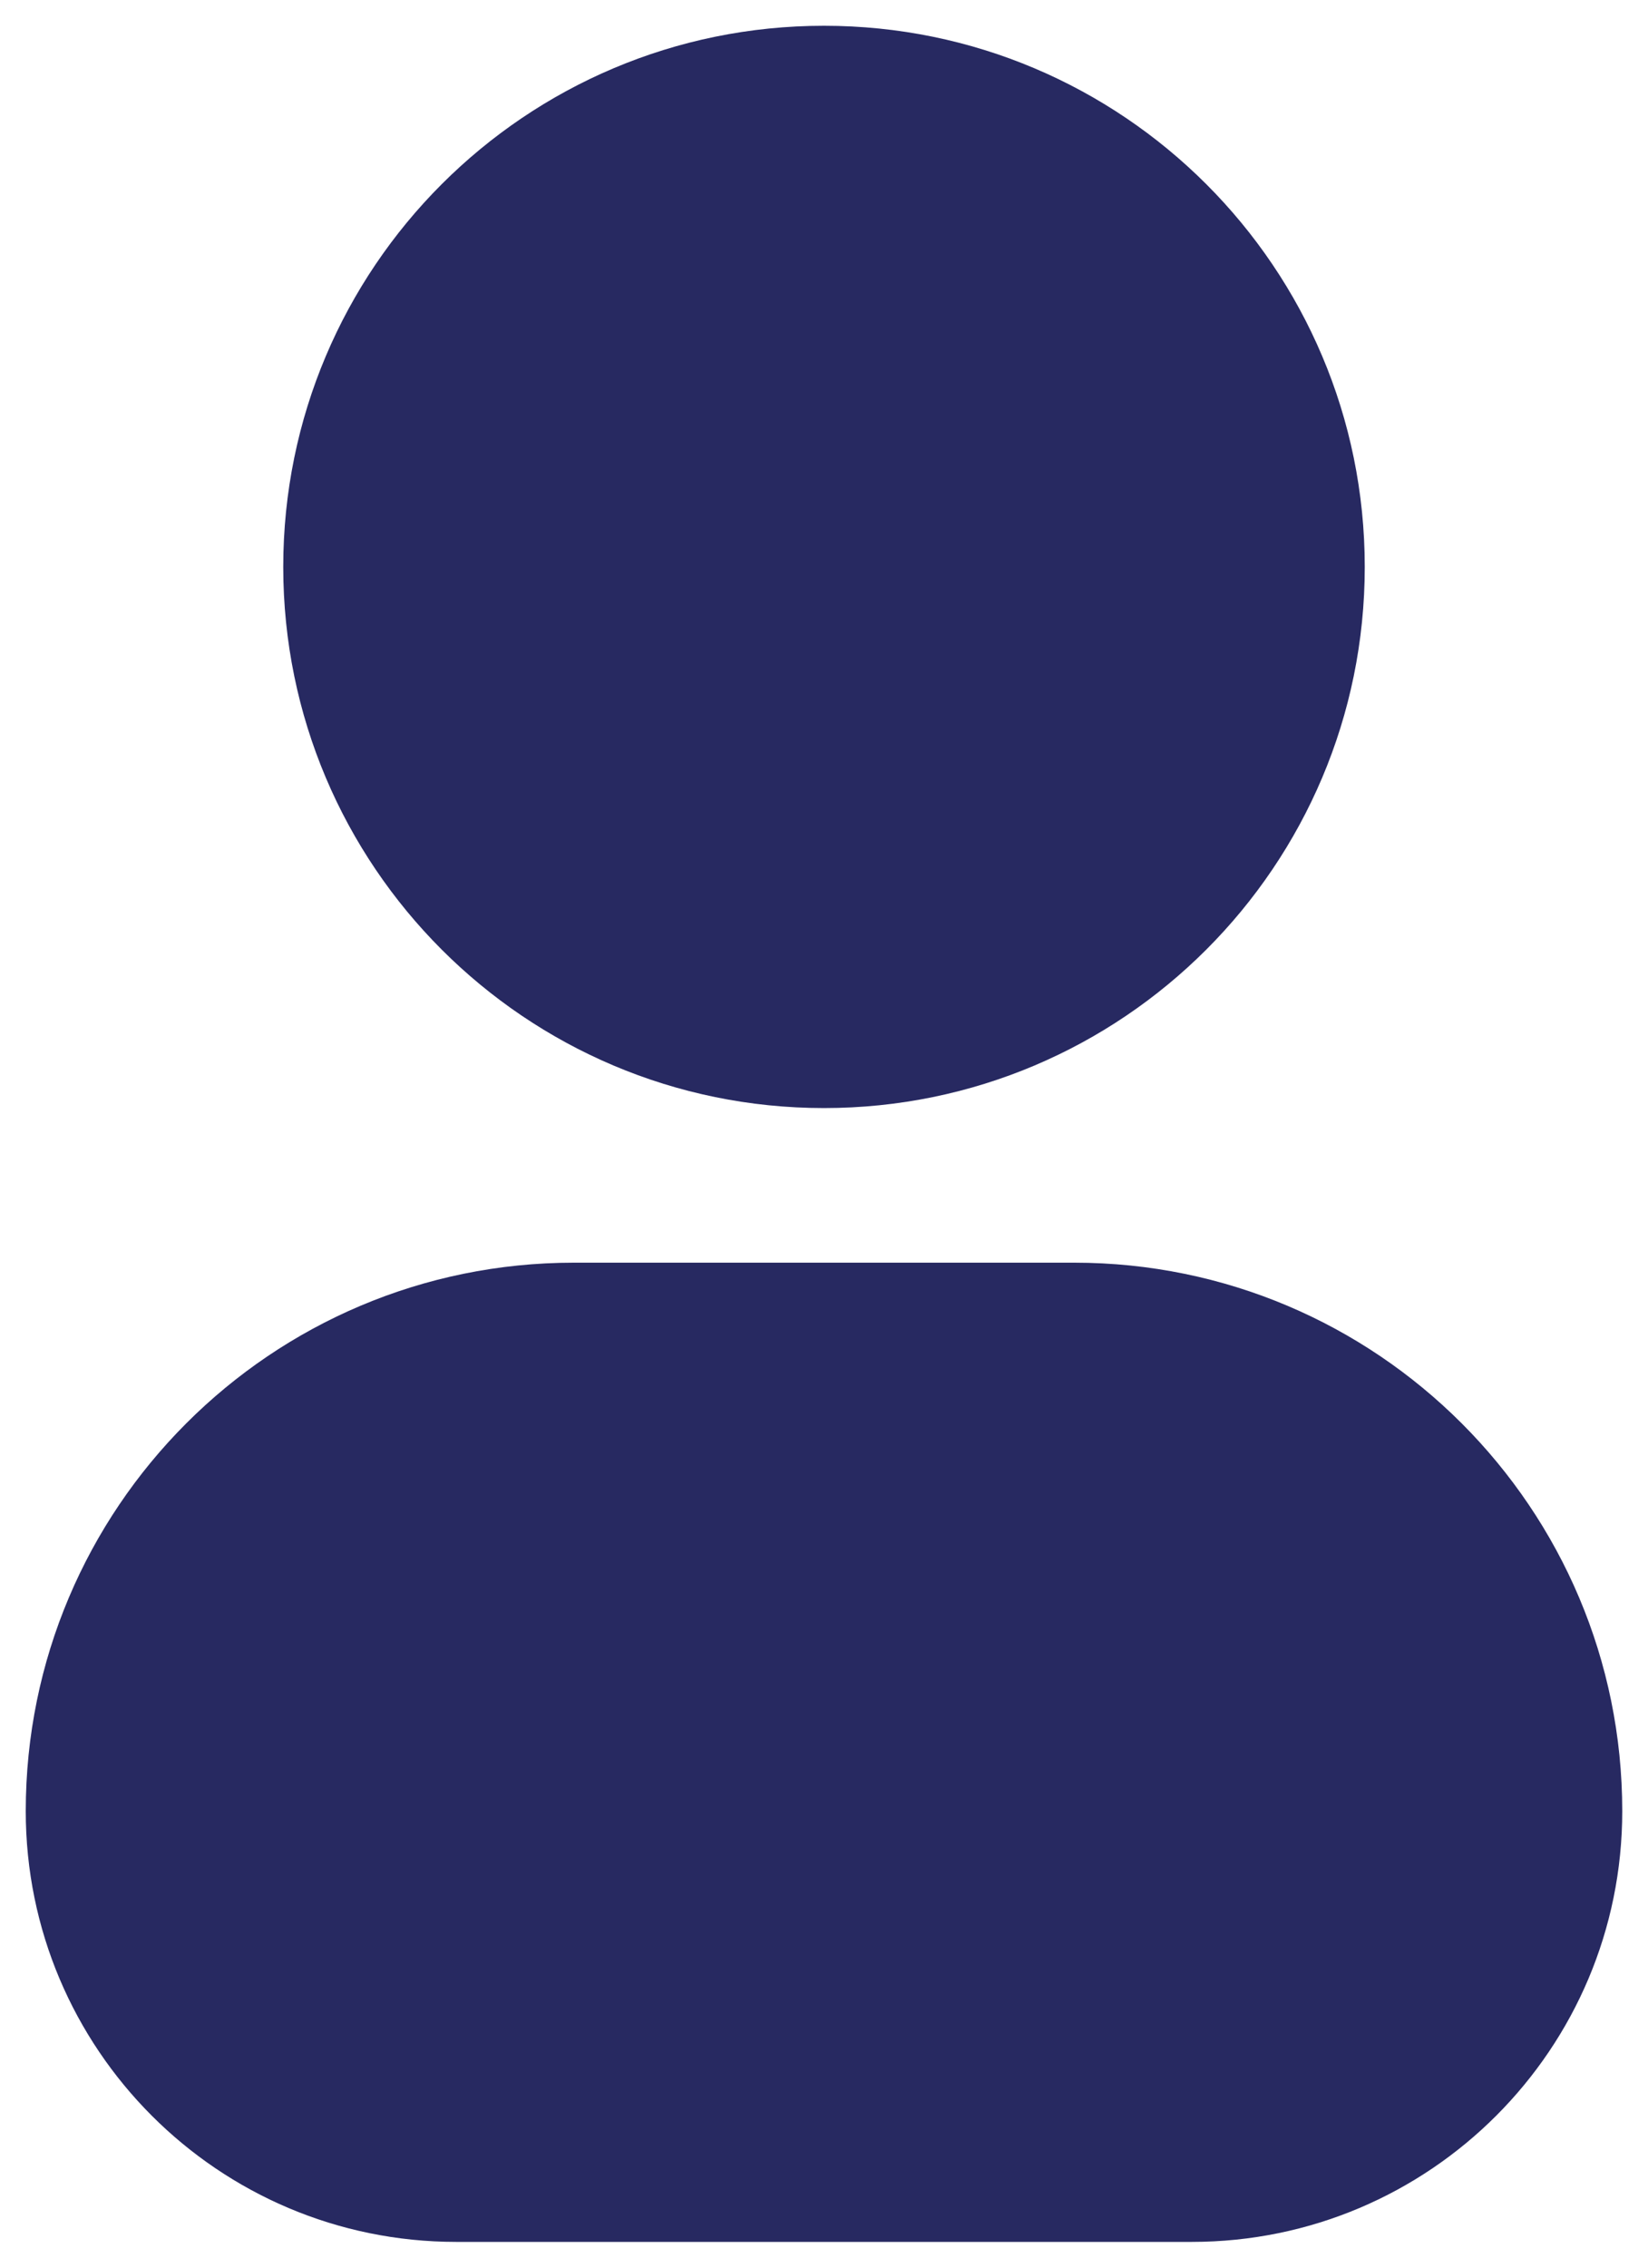 <svg width="16" height="22" viewBox="0 0 16 22" fill="none" xmlns="http://www.w3.org/2000/svg">
<path fill-rule="evenodd" clip-rule="evenodd" d="M2.75 5.5C2.75 2.6 5.101 0.25 8 0.25C10.899 0.25 13.25 2.6 13.25 5.5C13.25 8.399 10.899 10.75 8 10.75C5.101 10.75 2.75 8.399 2.75 5.5Z" fill="#272961"/>
<path fill-rule="evenodd" clip-rule="evenodd" d="M0.25 17.571C0.25 14.633 2.632 12.25 5.571 12.25H10.429C13.367 12.25 15.75 14.633 15.75 17.571C15.75 19.879 13.879 21.75 11.571 21.75H4.429C2.121 21.75 0.25 19.879 0.25 17.571Z" fill="#272961"/>
</svg>
